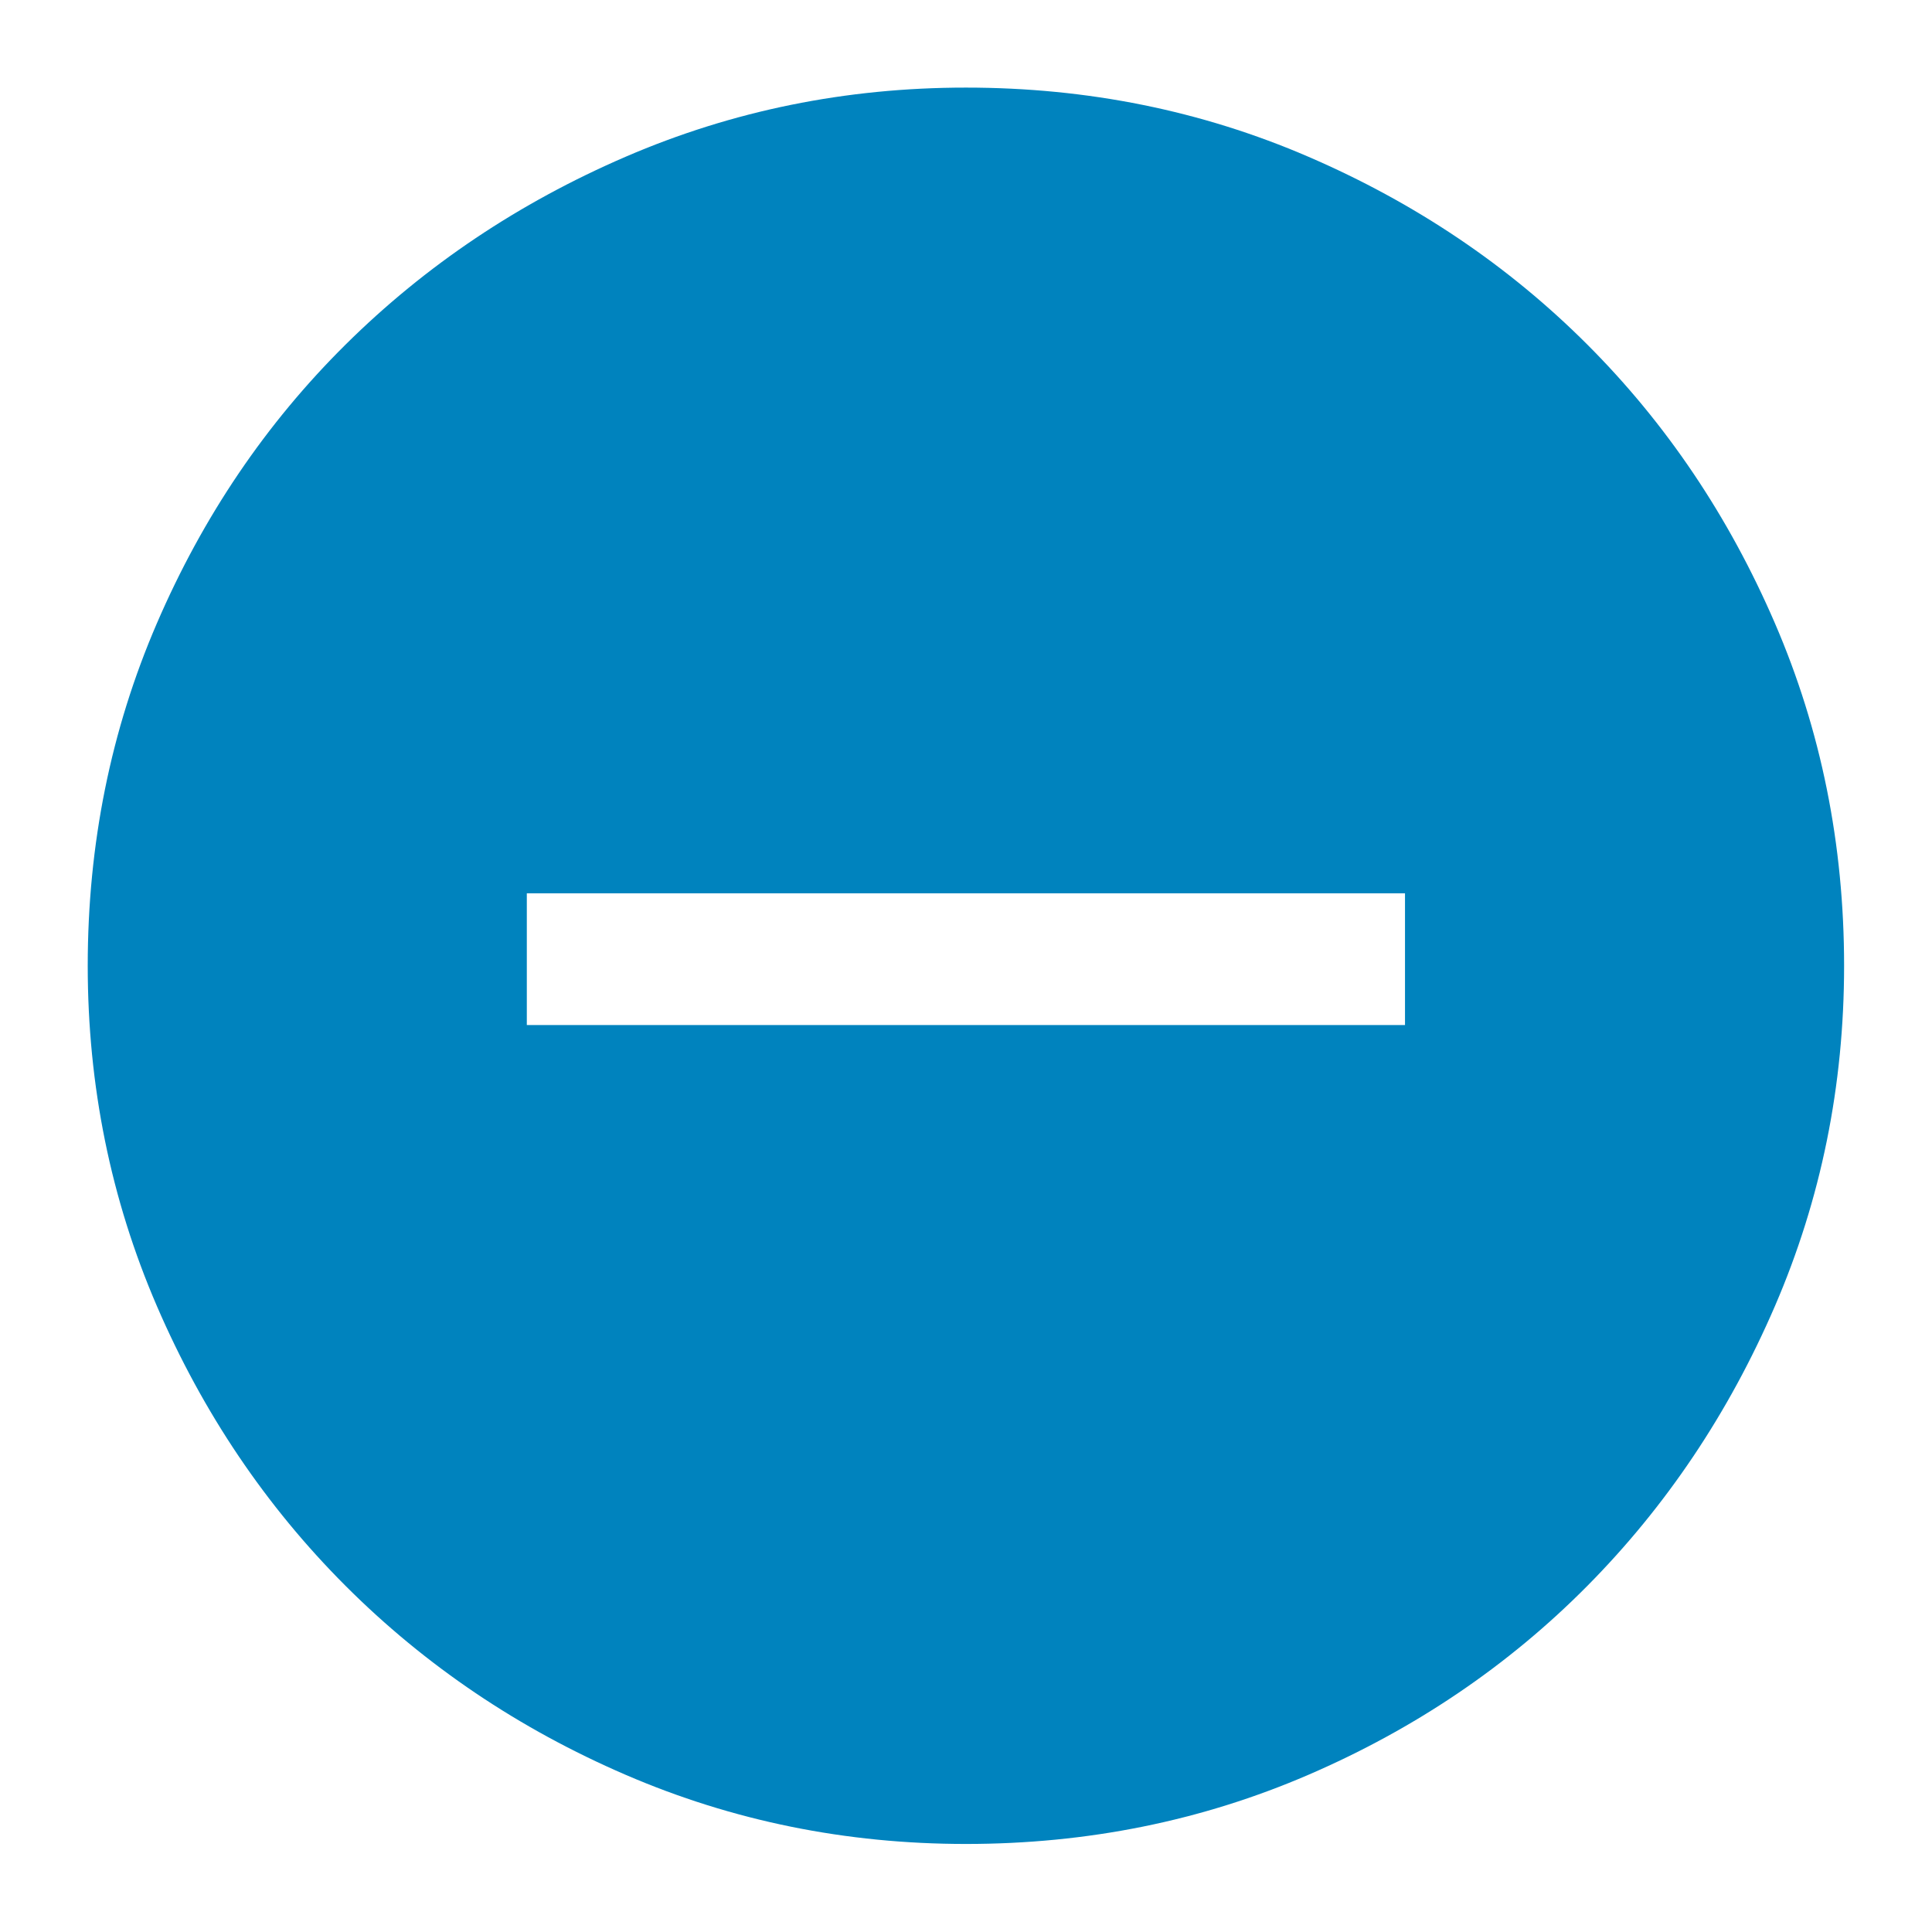 <?xml version="1.0" encoding="UTF-8" standalone="no"?>
<!DOCTYPE svg PUBLIC "-//W3C//DTD SVG 1.1//EN" "http://www.w3.org/Graphics/SVG/1.1/DTD/svg11.dtd">
<!-- Created with Vectornator (http://vectornator.io/) -->
<svg height="100%" stroke-miterlimit="10" style="fill-rule:nonzero;clip-rule:evenodd;stroke-linecap:round;stroke-linejoin:round;" version="1.1" viewBox="0 0 44 44" width="100%" xml:space="preserve" xmlns="http://www.w3.org/2000/svg" xmlns:vectornator="http://vectornator.io" xmlns:xlink="http://www.w3.org/1999/xlink">
<defs/>
<g id="Untitled" vectornator:layerName="Untitled">
<path d="M11.998 23.345L31.998 23.345L31.998 20.345L11.998 20.345L11.998 23.345ZM21.998 41.995C19.265 41.995 16.681 41.47 14.248 40.42C11.815 39.37 9.69 37.936 7.873 36.12C6.056 34.303 4.623 32.178 3.573 29.745C2.523 27.311 1.998 24.728 1.998 21.995C1.998 19.228 2.523 16.628 3.573 14.195C4.623 11.761 6.056 9.645 7.873 7.845C9.69 6.045 11.815 4.62 14.248 3.57C16.681 2.52 19.265 1.995 21.998 1.995C24.765 1.995 27.365 2.52 29.798 3.57C32.231 4.62 34.348 6.045 36.148 7.845C37.948 9.645 39.373 11.761 40.423 14.195C41.473 16.628 41.998 19.228 41.998 21.995C41.998 24.728 41.473 27.311 40.423 29.745C39.373 32.178 37.948 34.303 36.148 36.12C34.348 37.936 32.231 39.37 29.798 40.42C27.365 41.47 24.765 41.995 21.998 41.995Z" fill="#0083be" fill-rule="nonzero" opacity="1" stroke="none"/>
</g>
</svg>

